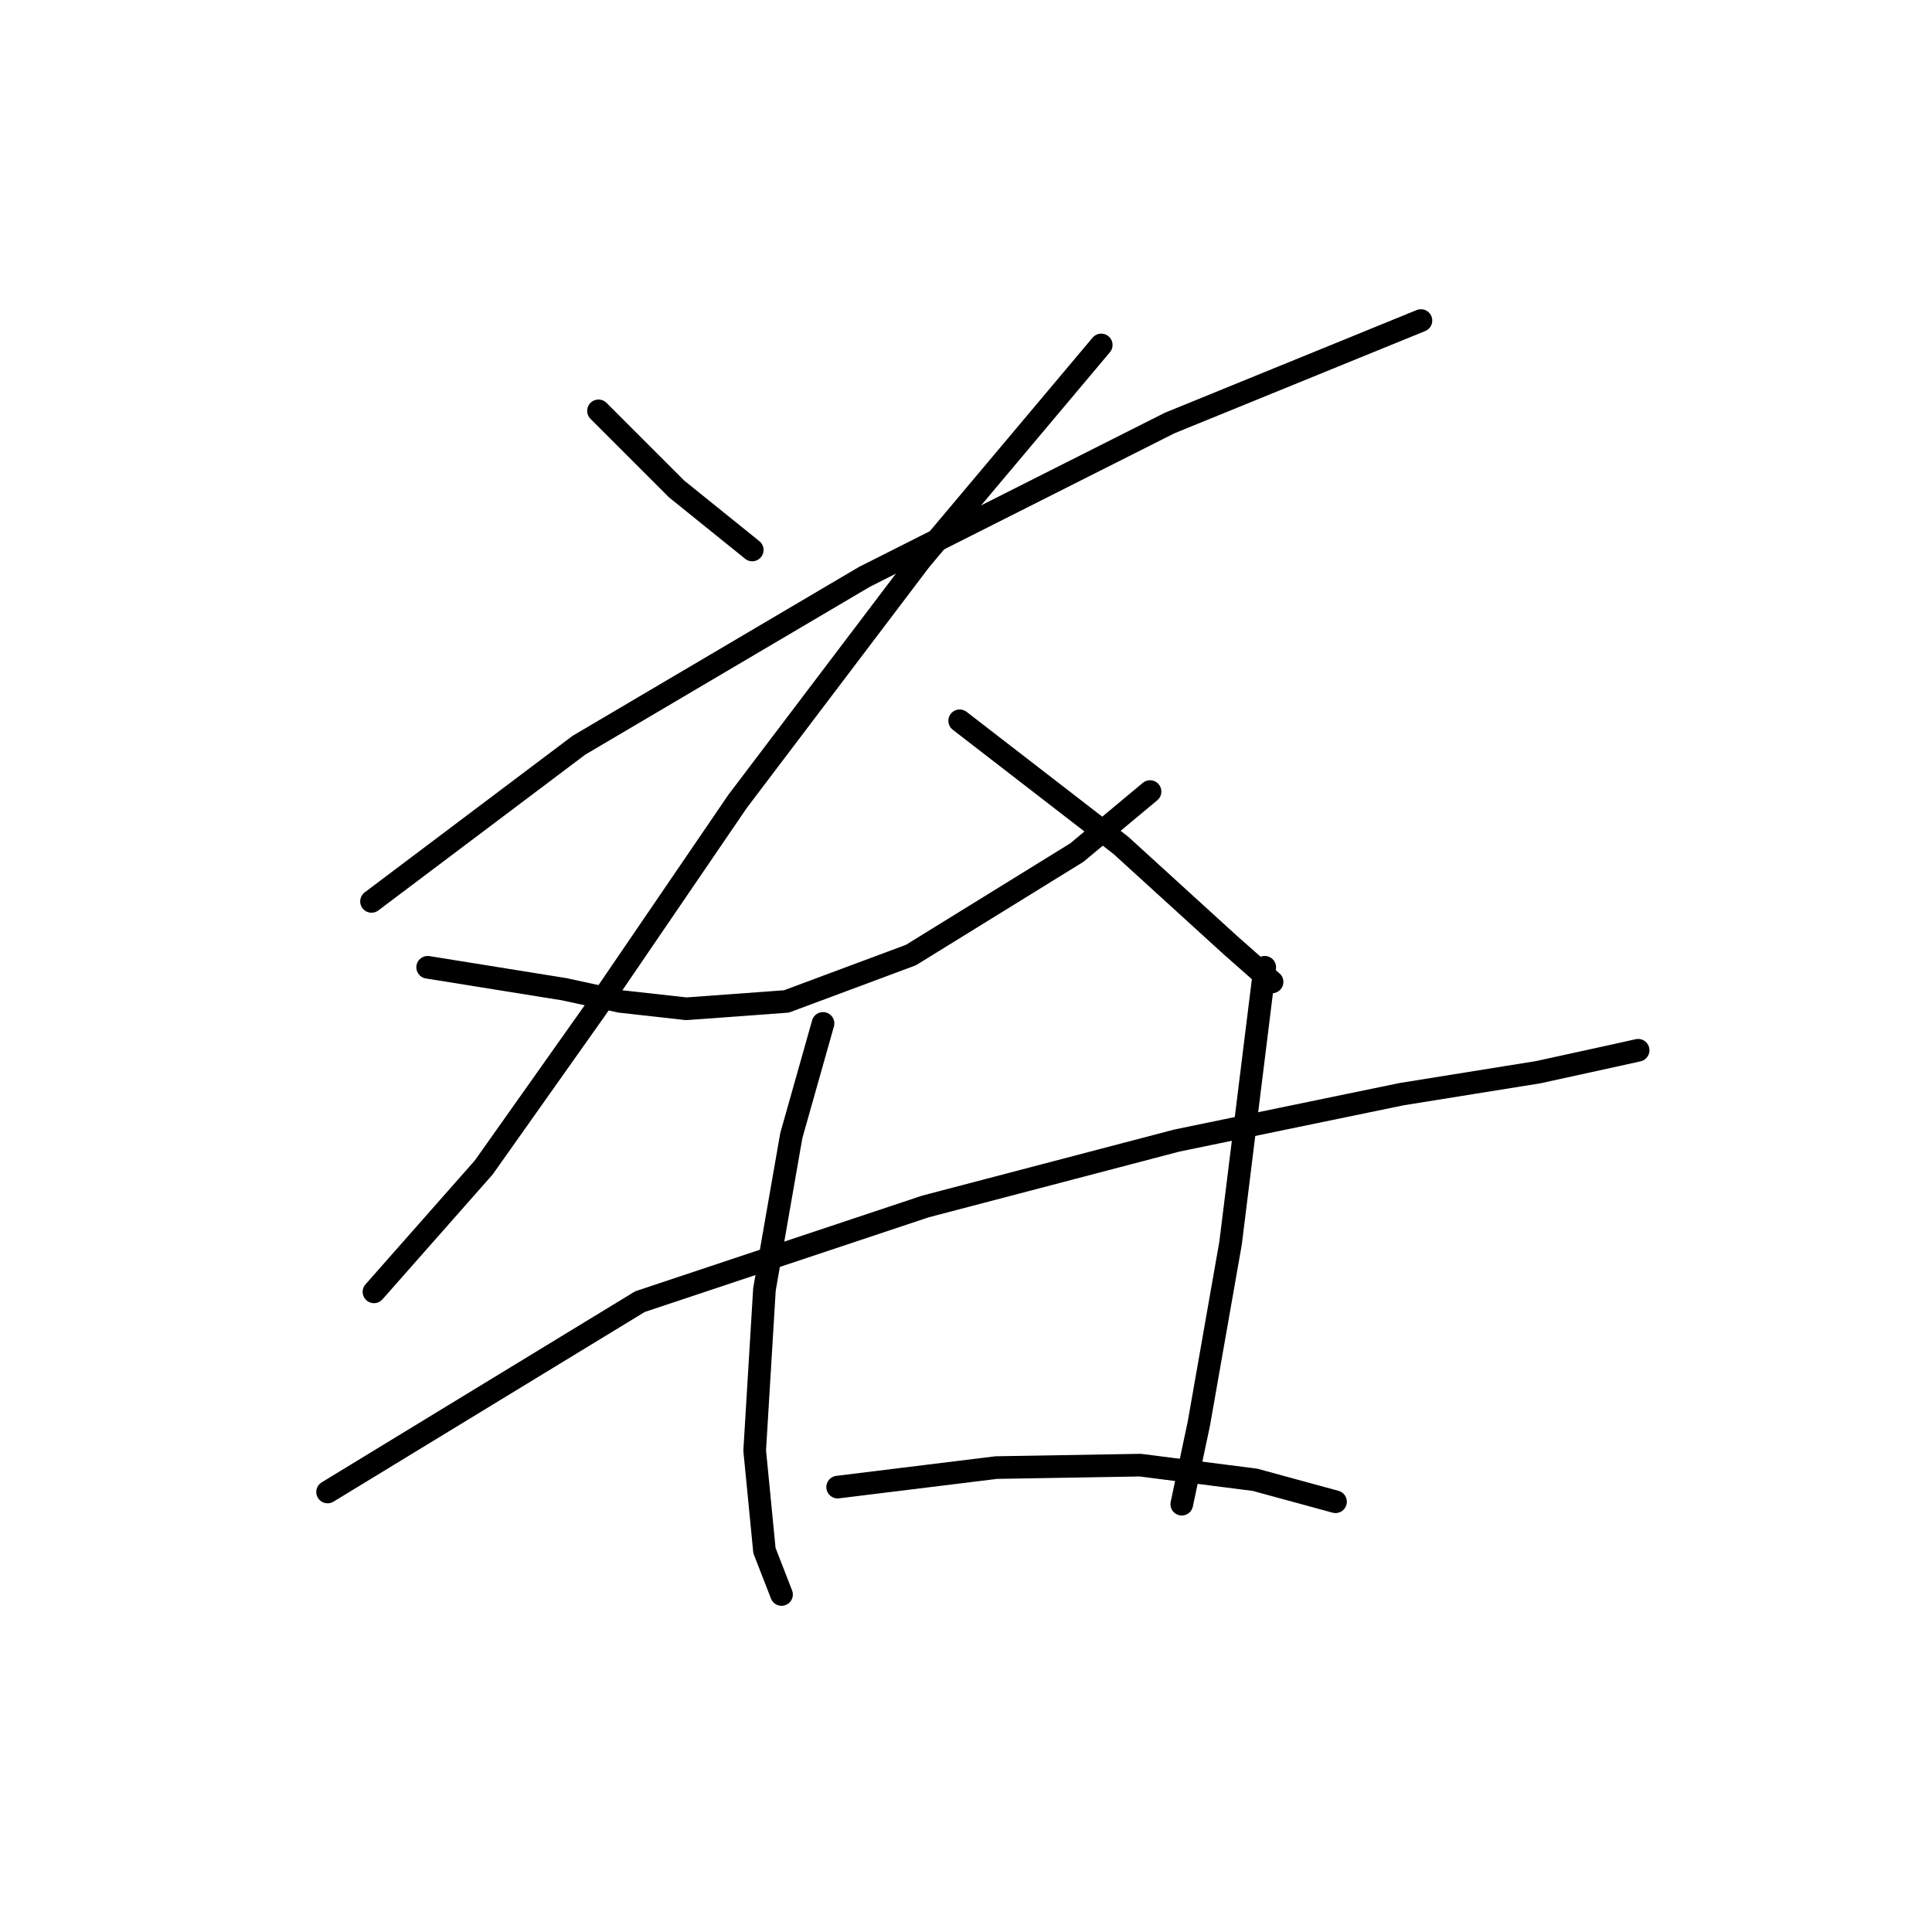 <?xml version="1.0" standalone="no"?>
    <svg width="256" height="256" xmlns="http://www.w3.org/2000/svg" version="1.1">
    <polyline stroke="black" stroke-width="3" stroke-linecap="round" fill="transparent" stroke-linejoin="round" points="79.303 54.44 89.651 64.788 99.676 72.873 99.676 72.873 " />
        <polyline stroke="black" stroke-width="3" stroke-linecap="round" fill="transparent" stroke-linejoin="round" points="49.229 119.439 76.716 98.743 114.551 76.43 154.974 56.057 188.281 42.475 188.281 42.475 " />
        <polyline stroke="black" stroke-width="3" stroke-linecap="round" fill="transparent" stroke-linejoin="round" points="145.919 45.709 121.989 74.166 97.736 106.181 78.98 133.668 64.105 154.687 49.553 171.179 49.553 171.179 " />
        <polyline stroke="black" stroke-width="3" stroke-linecap="round" fill="transparent" stroke-linejoin="round" points="56.667 128.17 74.776 131.081 82.214 132.697 90.945 133.668 104.203 132.697 120.696 126.553 142.685 112.971 152.386 104.887 152.386 104.887 " />
        <polyline stroke="black" stroke-width="3" stroke-linecap="round" fill="transparent" stroke-linejoin="round" points="127.163 95.509 148.506 112.001 163.058 125.26 168.555 130.11 168.555 130.11 " />
        <polyline stroke="black" stroke-width="3" stroke-linecap="round" fill="transparent" stroke-linejoin="round" points="43.409 197.696 84.801 172.473 122.636 159.861 155.944 151.13 185.694 144.986 203.803 142.075 214.151 139.812 217.062 139.165 217.062 139.165 " />
        <polyline stroke="black" stroke-width="3" stroke-linecap="round" fill="transparent" stroke-linejoin="round" points="109.054 135.608 104.85 150.483 101.293 170.856 99.999 192.199 101.293 205.457 103.557 211.278 103.557 211.278 " />
        <polyline stroke="black" stroke-width="3" stroke-linecap="round" fill="transparent" stroke-linejoin="round" points="167.585 128.17 163.058 164.712 158.854 188.642 156.59 199.313 156.59 199.313 " />
        <polyline stroke="black" stroke-width="3" stroke-linecap="round" fill="transparent" stroke-linejoin="round" points="110.994 197.049 132.014 194.462 151.093 194.139 166.292 196.079 176.963 198.99 176.963 198.99 " />
        </svg>